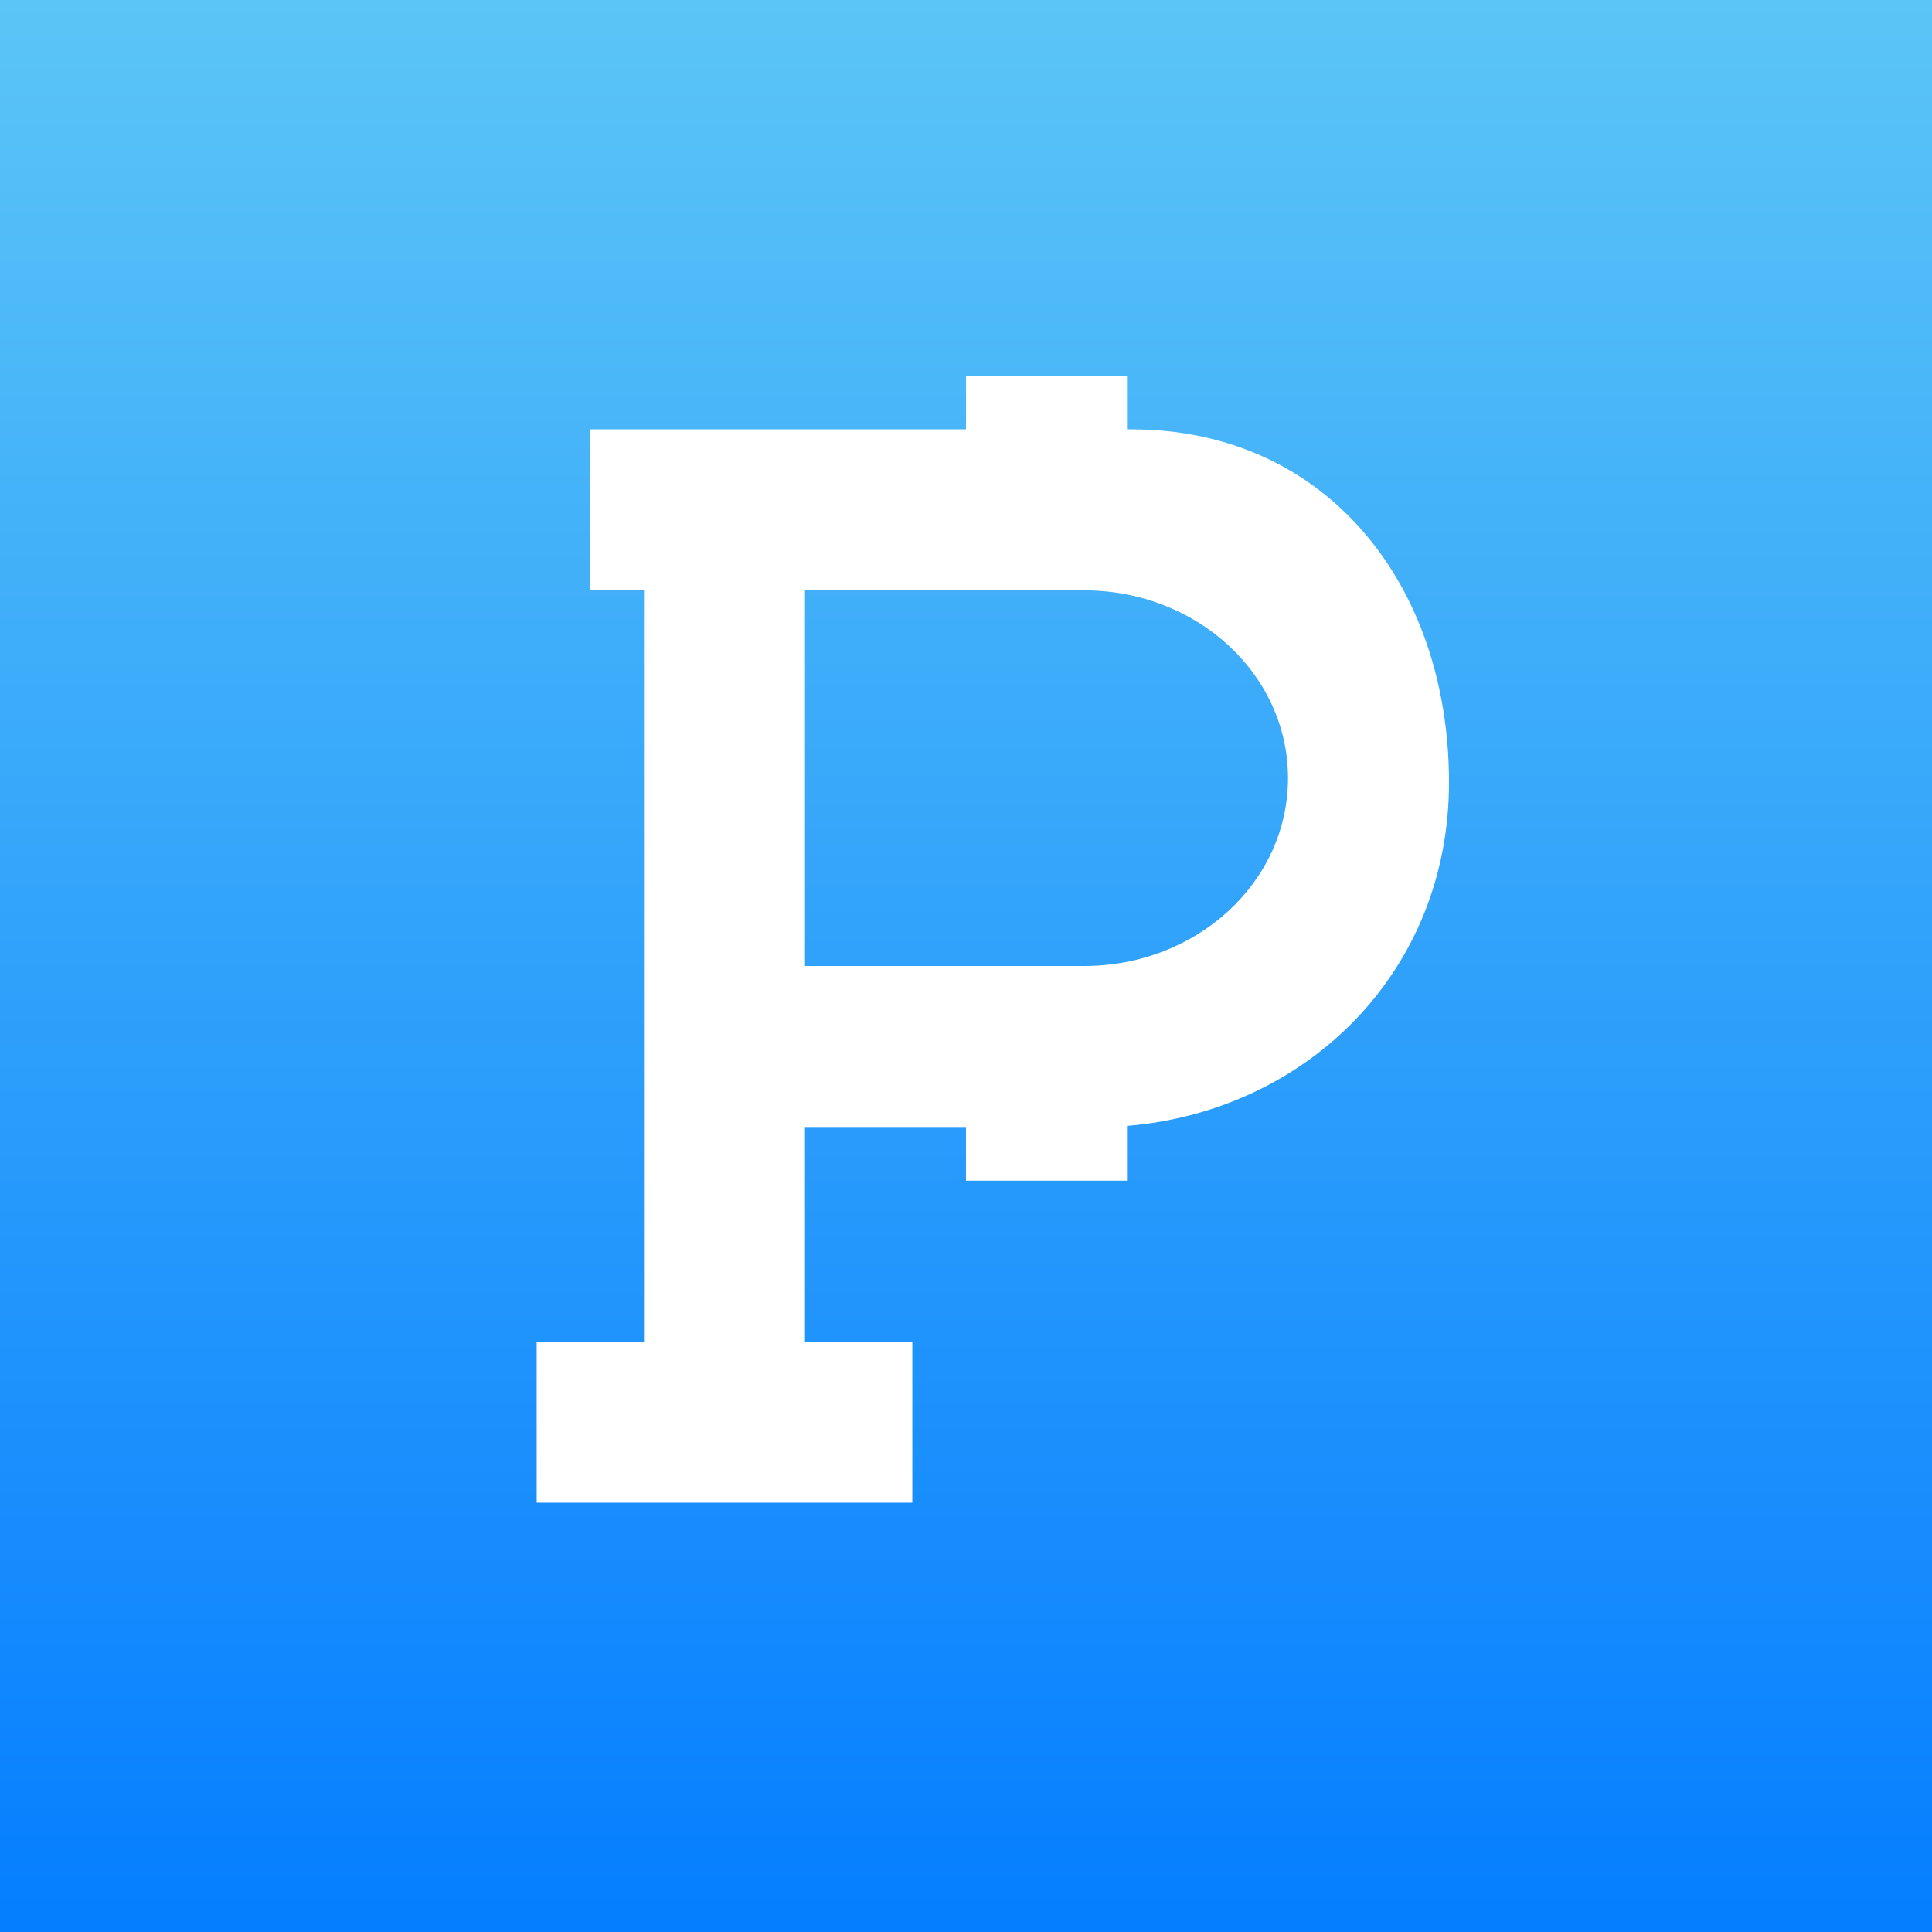 <!-- by TradingView --><svg width="18" height="18" viewBox="0 0 18 18" xmlns="http://www.w3.org/2000/svg"><rect x="0" y="0" width="18" height="18" fill="#333333" stroke="none"/><path fill="url(#abimzpcmr)" d="M0 0h18v18H0z"/><path d="M10.5 3.5H9V4H5.5v1.5H6v7H5V14h3.5v-1.5h-1v-2H9v.5h1.5v-.51c1.68-.14 3-1.44 3-3.2C13.5 5.45 12.36 4 10.54 4h-.04v-.5ZM7.5 9V5.5h2.6c1.05 0 1.9.78 1.9 1.75S11.15 9 10.1 9H7.5Z" fill="#fff"/><defs><linearGradient id="abimzpcmr" x1="9" y1="0" x2="9" y2="18" gradientUnits="userSpaceOnUse"><stop stop-color="#5BC5F7"/><stop offset="1" stop-color="#057EFF"/></linearGradient></defs></svg>